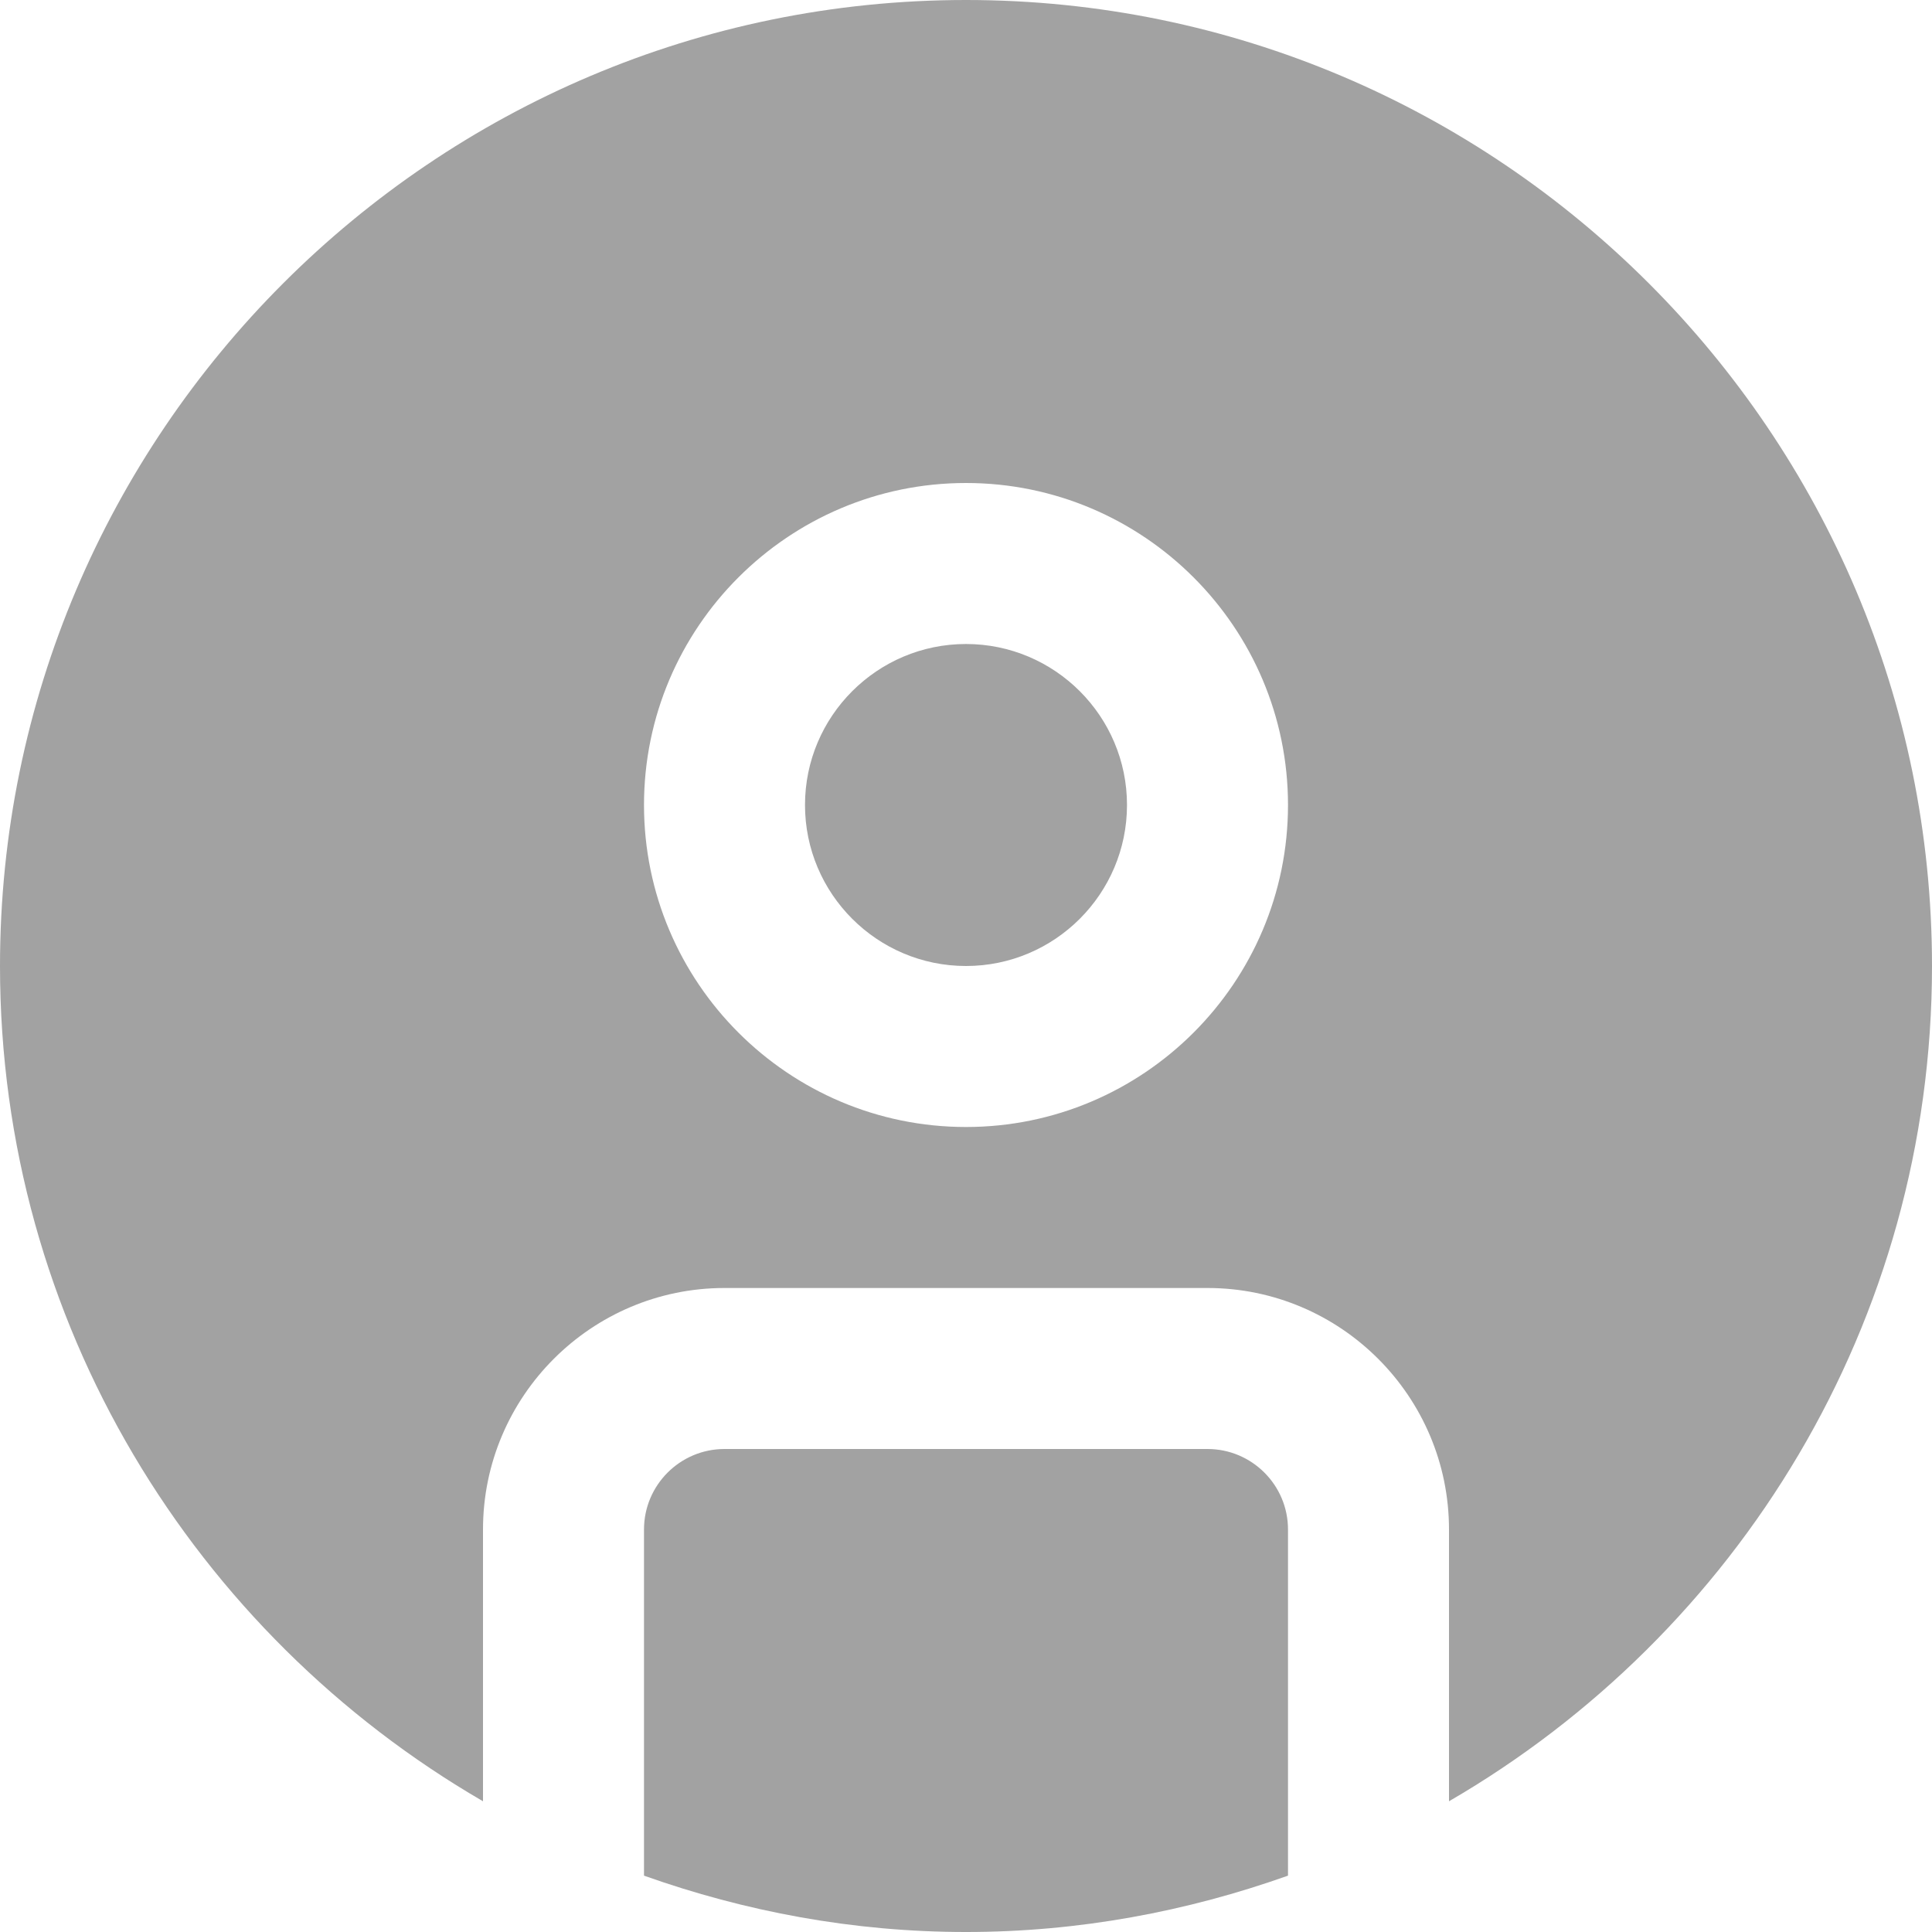<?xml version="1.0" encoding="UTF-8"?>
<svg xmlns="http://www.w3.org/2000/svg" id="Layer_1" data-name="Layer 1" viewBox="0 0 24 24"
    width="512" height="512" fill="#a2a2a2">
    <path
        d="m16,19v4.3c-1.253.445-2.596.7-4,.7s-2.747-.255-4-.7v-4.3c0-.552.449-1,1-1h6c.551,0,1,.448,1,1Zm-4-11c-1.103,0-2,.897-2,2s.897,2,2,2,2-.897,2-2-.897-2-2-2Zm6,14.376v-3.376c0-1.654-1.346-3-3-3h-6c-1.654,0-3,1.346-3,3v3.376C2.419,20.298,0,16.43,0,12,0,5.383,5.383,0,12,0s12,5.383,12,12c0,4.43-2.419,8.298-6,10.376Zm-2-12.376c0-2.206-1.794-4-4-4s-4,1.794-4,4,1.794,4,4,4,4-1.794,4-4Z" />
</svg>
